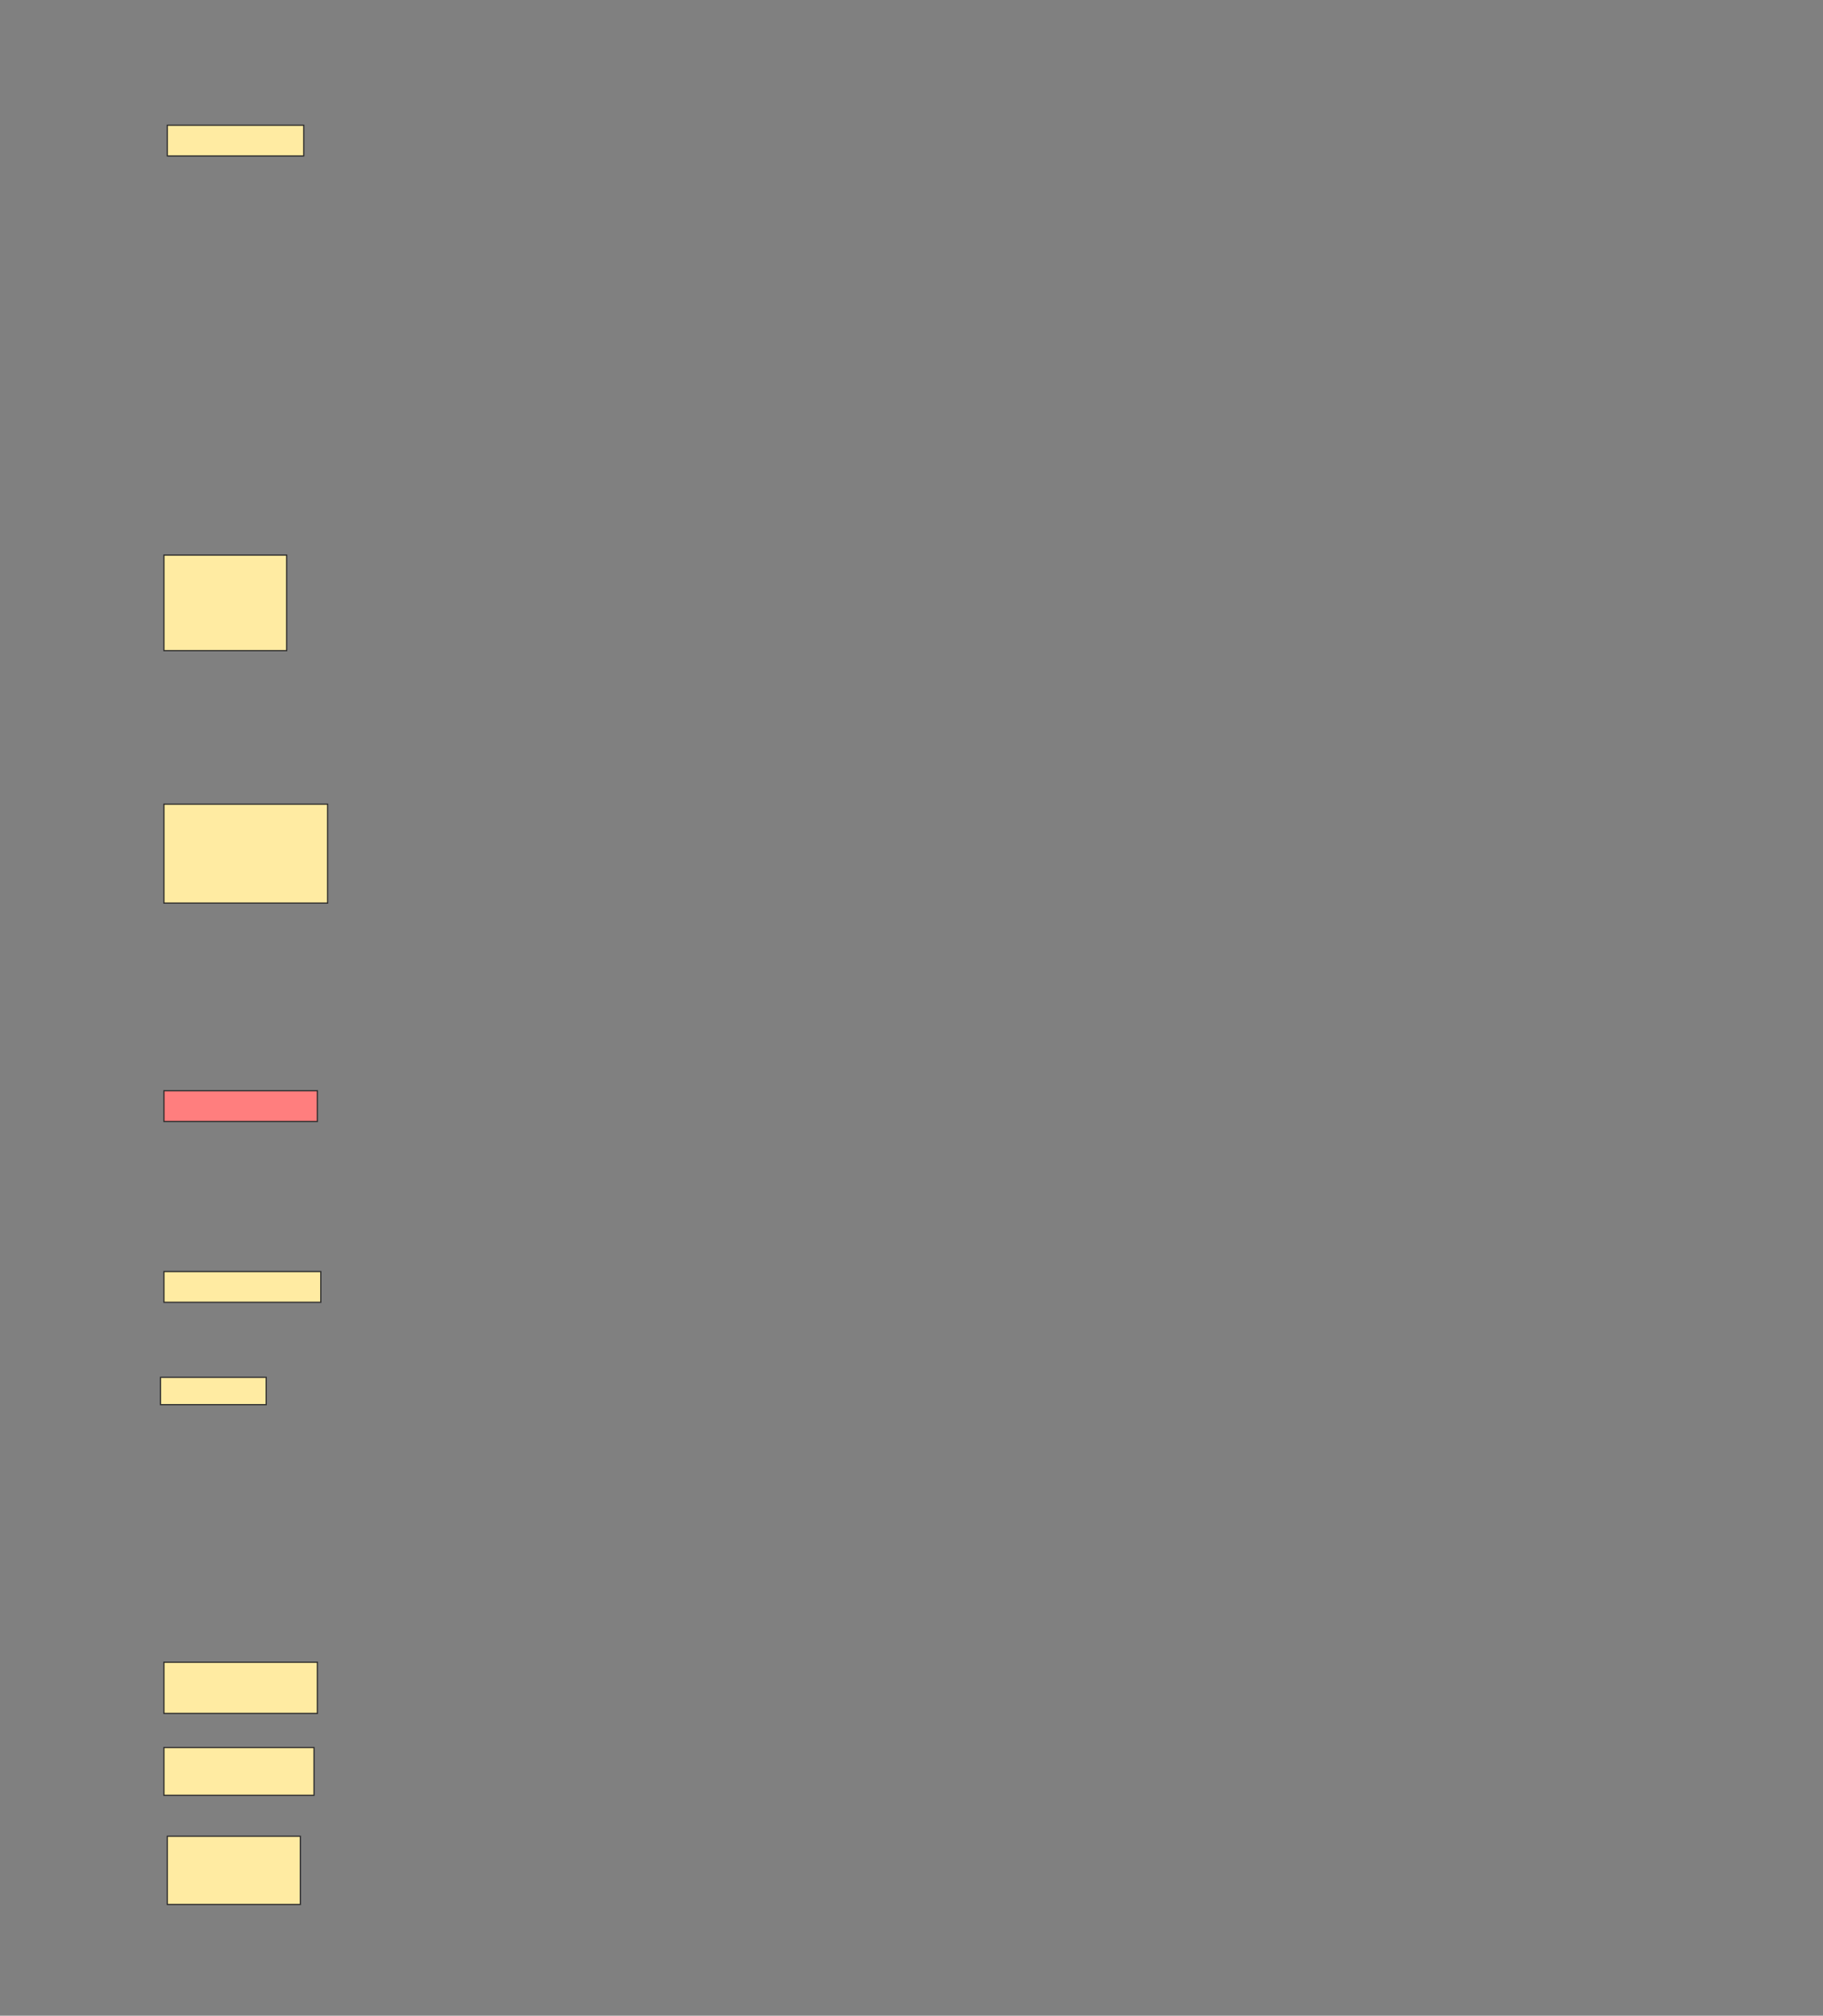 <svg height="1688" width="1527" xmlns="http://www.w3.org/2000/svg">
 <rect width="100%" height="100%" fill="#808080" stroke="none"/>
 <!-- Created with Image Occlusion Enhanced -->
 <g>
  <title>Labels</title>
 </g>
 <g>
  <title>Masks</title>
  <rect fill="#FFEBA2" height="25.714" id="d2308dfd993041a5806637db63b039e0-ao-1" stroke="#2D2D2D" width="114.286" x="140.143" y="104.857"/>
  <rect fill="#FFEBA2" height="80" id="d2308dfd993041a5806637db63b039e0-ao-2" stroke="#2D2D2D" width="102.857" x="137.286" y="464.857"/>
  <rect fill="#FFEBA2" height="82.857" id="d2308dfd993041a5806637db63b039e0-ao-3" stroke="#2D2D2D" width="137.143" x="137.286" y="673.429"/>
  <rect class="qshape" fill="#FF7E7E" height="25.714" id="d2308dfd993041a5806637db63b039e0-ao-4" stroke="#2D2D2D" width="128.571" x="137.286" y="913.429"/>
  <rect fill="#FFEBA2" height="25.714" id="d2308dfd993041a5806637db63b039e0-ao-5" stroke="#2D2D2D" width="131.429" x="137.286" y="1064.857"/>
  <rect fill="#FFEBA2" height="22.857" id="d2308dfd993041a5806637db63b039e0-ao-6" stroke="#2D2D2D" width="88.571" x="134.429" y="1153.429"/>
  <rect fill="#FFEBA2" height="42.857" id="d2308dfd993041a5806637db63b039e0-ao-7" stroke="#2D2D2D" width="128.571" x="137.286" y="1392"/>
  <rect fill="#FFEBA2" height="40" id="d2308dfd993041a5806637db63b039e0-ao-8" stroke="#2D2D2D" width="125.714" x="137.286" y="1463.429"/>
  <rect fill="#FFEBA2" height="57.143" id="d2308dfd993041a5806637db63b039e0-ao-9" stroke="#2D2D2D" width="111.429" x="140.143" y="1537.714"/>
 </g>
</svg>
